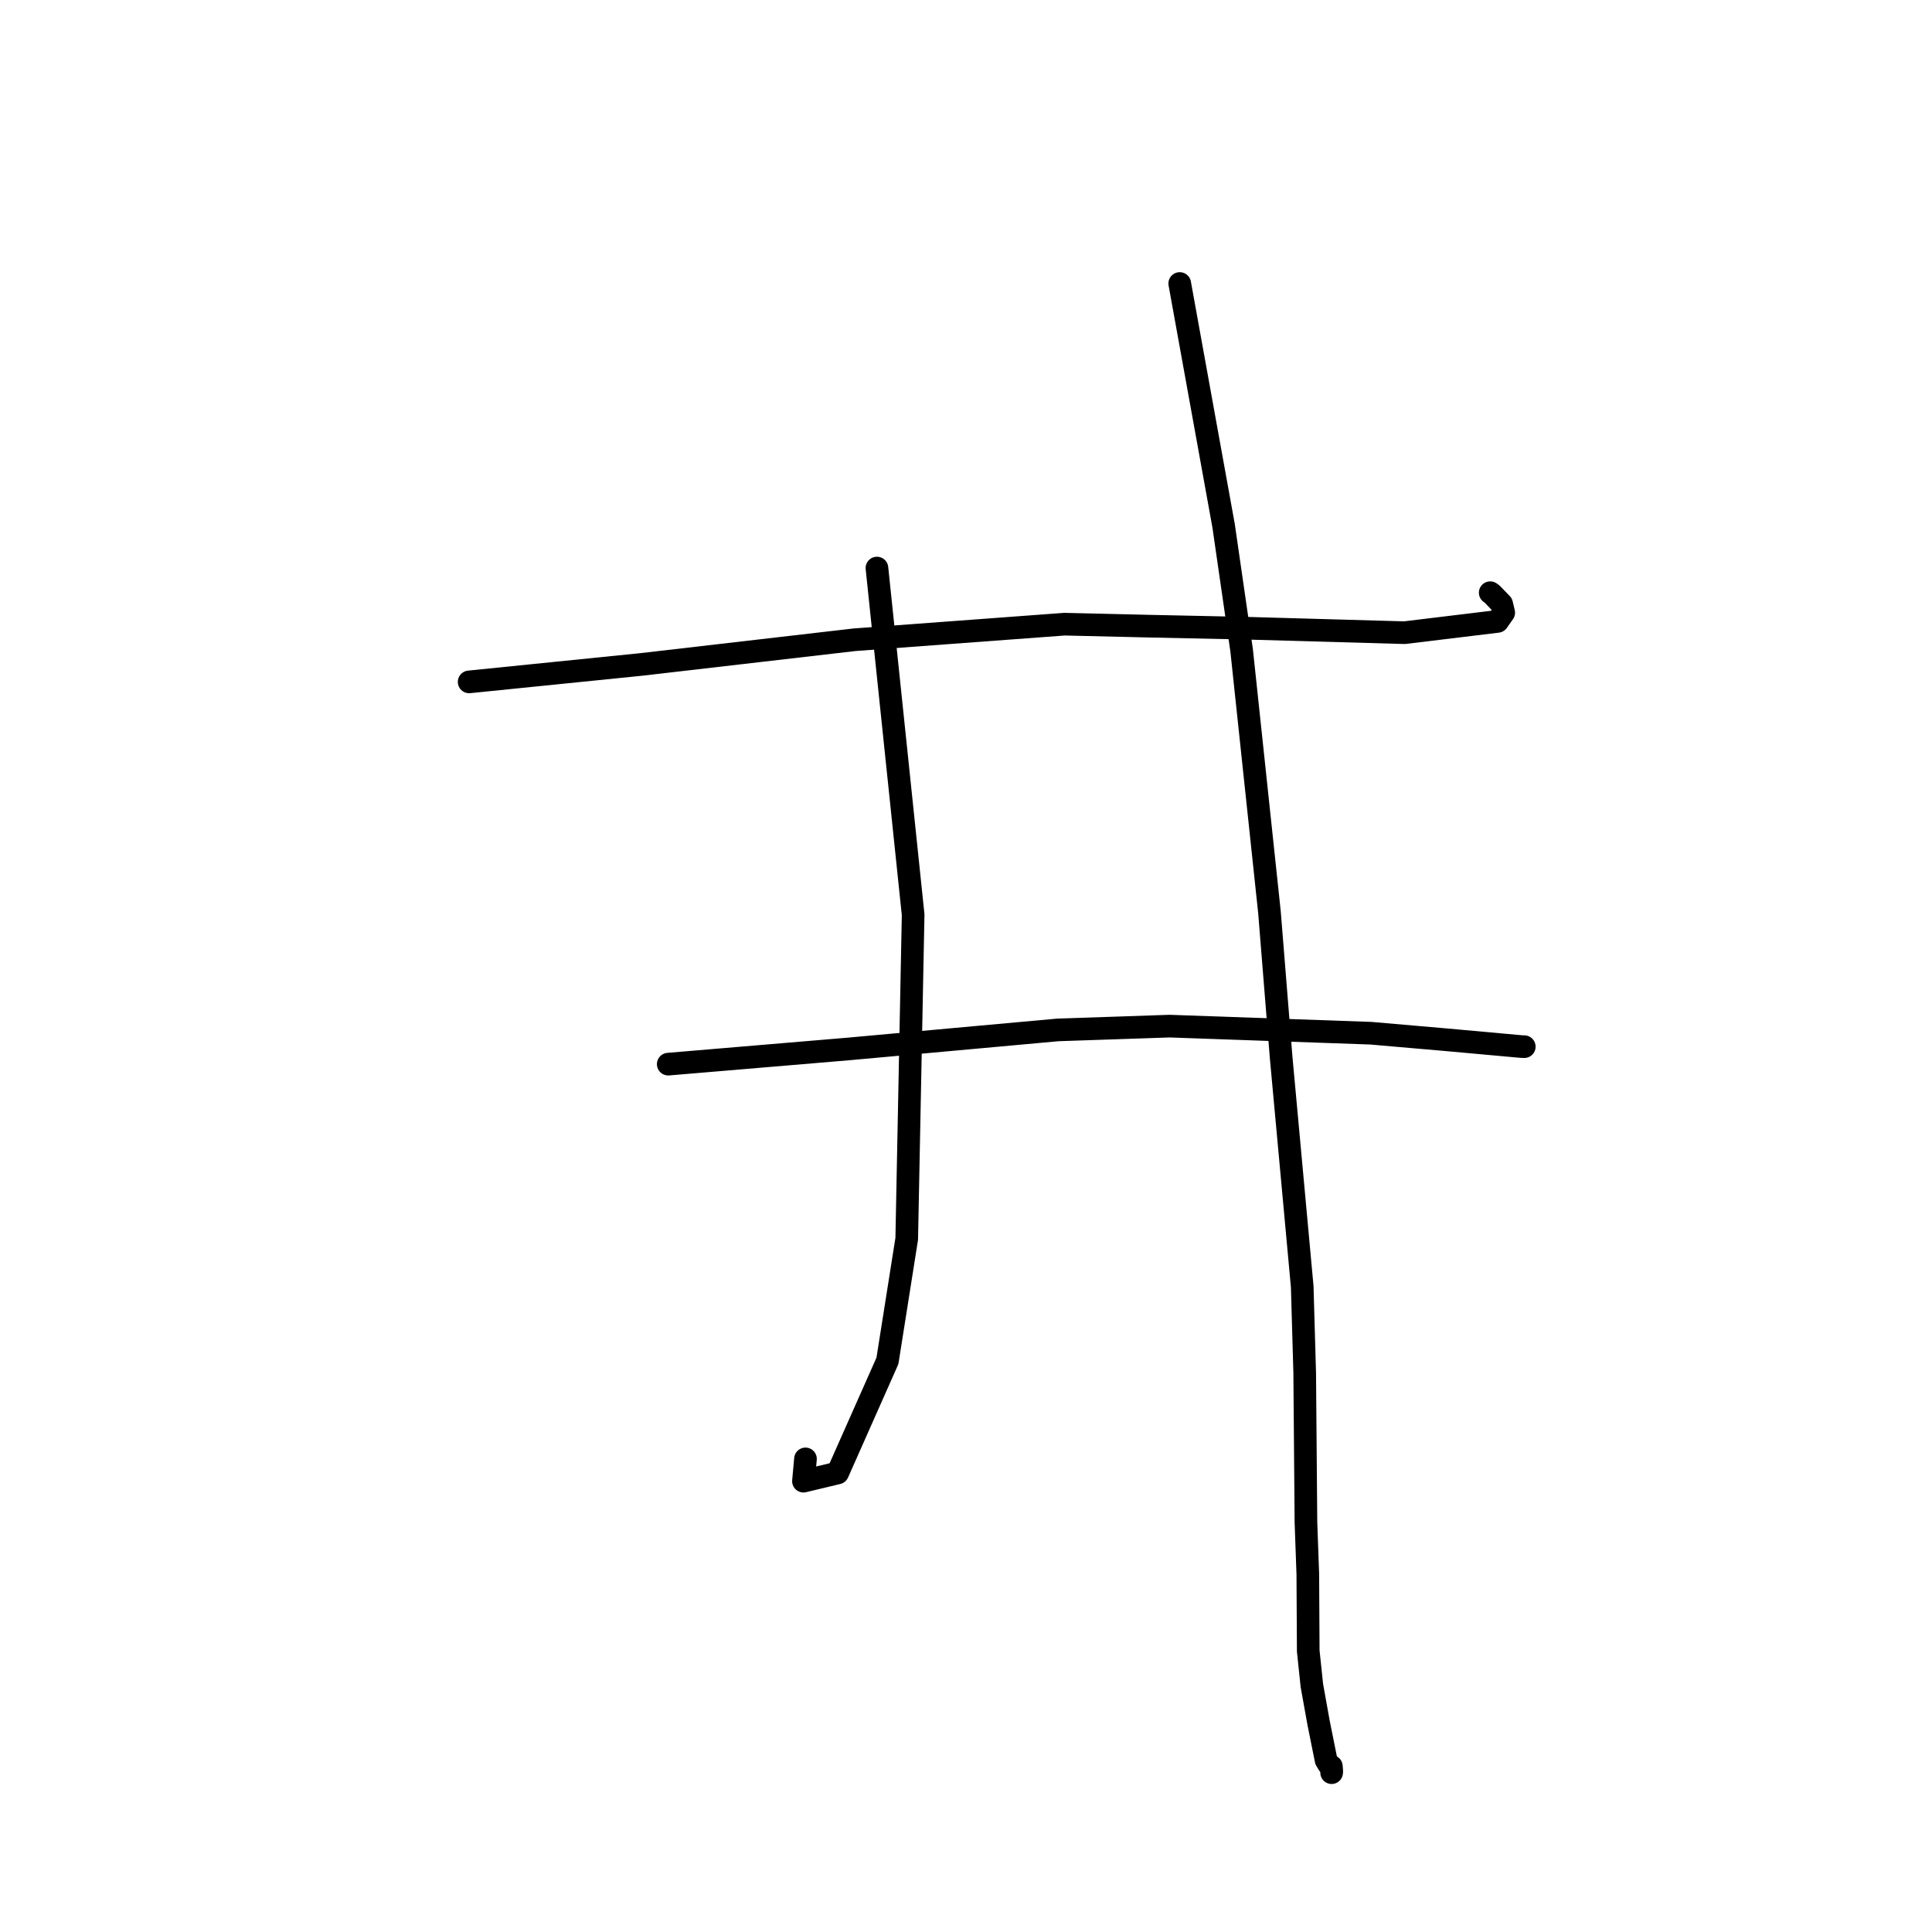 <?xml version="1.0" standalone="no"?>
    <svg width="256" height="256" xmlns="http://www.w3.org/2000/svg" version="1.1">
    <polyline stroke="black" stroke-width="3" stroke-linecap="round" fill="transparent" stroke-linejoin="round" points="62.163 90.354 73.571 89.198 84.979 88.041 113.224 84.771 141.043 82.707 152.522 82.975 165.28 83.245 186.106 83.835 198.438 82.339 199.251 81.181 198.975 80.026 197.708 78.711 197.537 78.59 197.46 78.535 " />
        <polyline stroke="black" stroke-width="3" stroke-linecap="round" fill="transparent" stroke-linejoin="round" points="88.545 141.006 100.52 139.996 112.496 138.986 140.187 136.467 154.966 135.967 181.648 136.906 191.714 137.78 201.554 138.672 201.933 138.687 201.974 138.688 201.975 138.688 201.975 138.688 " />
        <polyline stroke="black" stroke-width="3" stroke-linecap="round" fill="transparent" stroke-linejoin="round" points="116.2 75.27 118.598 98.242 120.996 121.214 120.146 164.152 117.59 180.318 110.997 195.177 106.462 196.262 106.73 193.312 " />
        <polyline stroke="black" stroke-width="3" stroke-linecap="round" fill="transparent" stroke-linejoin="round" points="156.321 37.566 159.227 53.615 162.133 69.664 164.525 86.189 168.211 120.882 169.756 140.093 172.552 170.505 172.88 181.932 173.044 201.723 173.292 208.588 173.348 218.763 173.83 223.34 174.723 228.305 175.716 233.236 176.077 233.823 176.414 234.049 176.466 234.732 176.448 234.887 " />
        </svg>